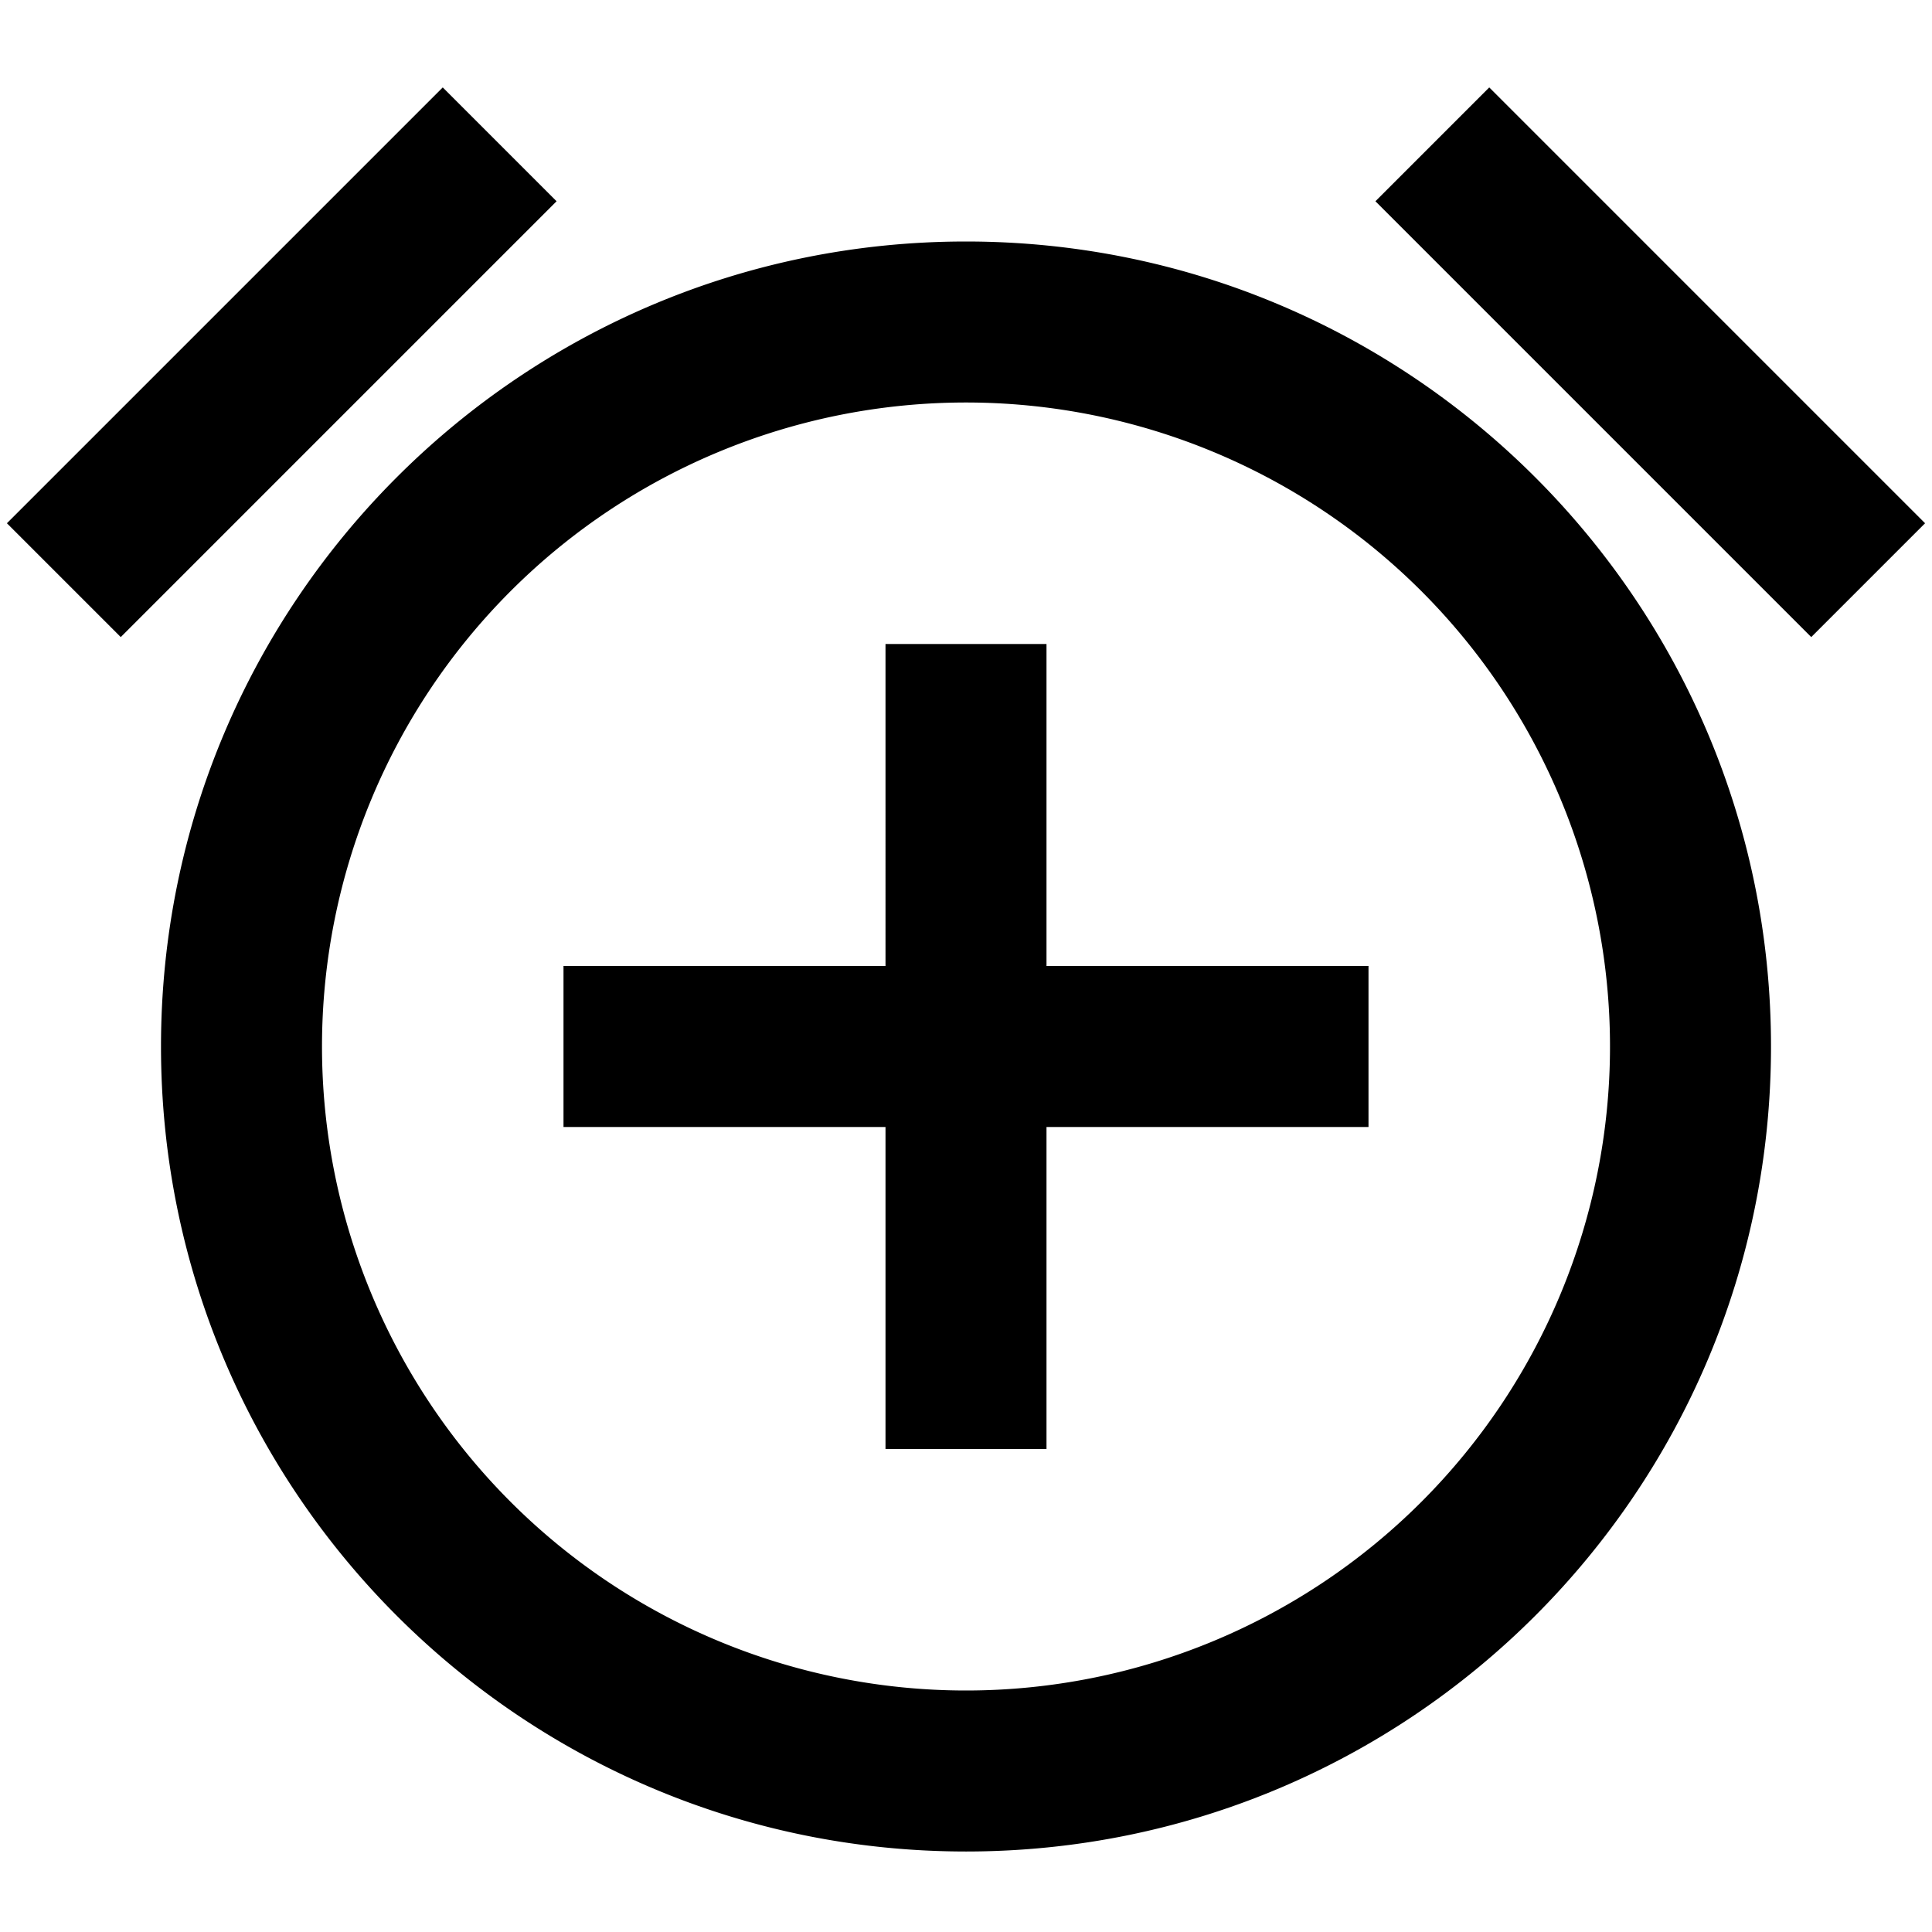 <svg xmlns="http://www.w3.org/2000/svg" width="1em" height="1em" viewBox="0 0 24 24"><path fill="currentColor" d="M6.914 2.5L1.5 7.914L.086 6.5L5.5 1.086zM18.5 1.086L23.914 6.5L22.5 7.914L17.086 2.5zM12 5a8 8 0 1 0 0 16a8 8 0 0 0 0-16M2 13C2 7.477 6.477 3 12 3s10 4.477 10 10s-4.477 10-10 10S2 18.523 2 13m11-5v4h4v2h-4v4h-2v-4H7v-2h4V8z"/></svg>